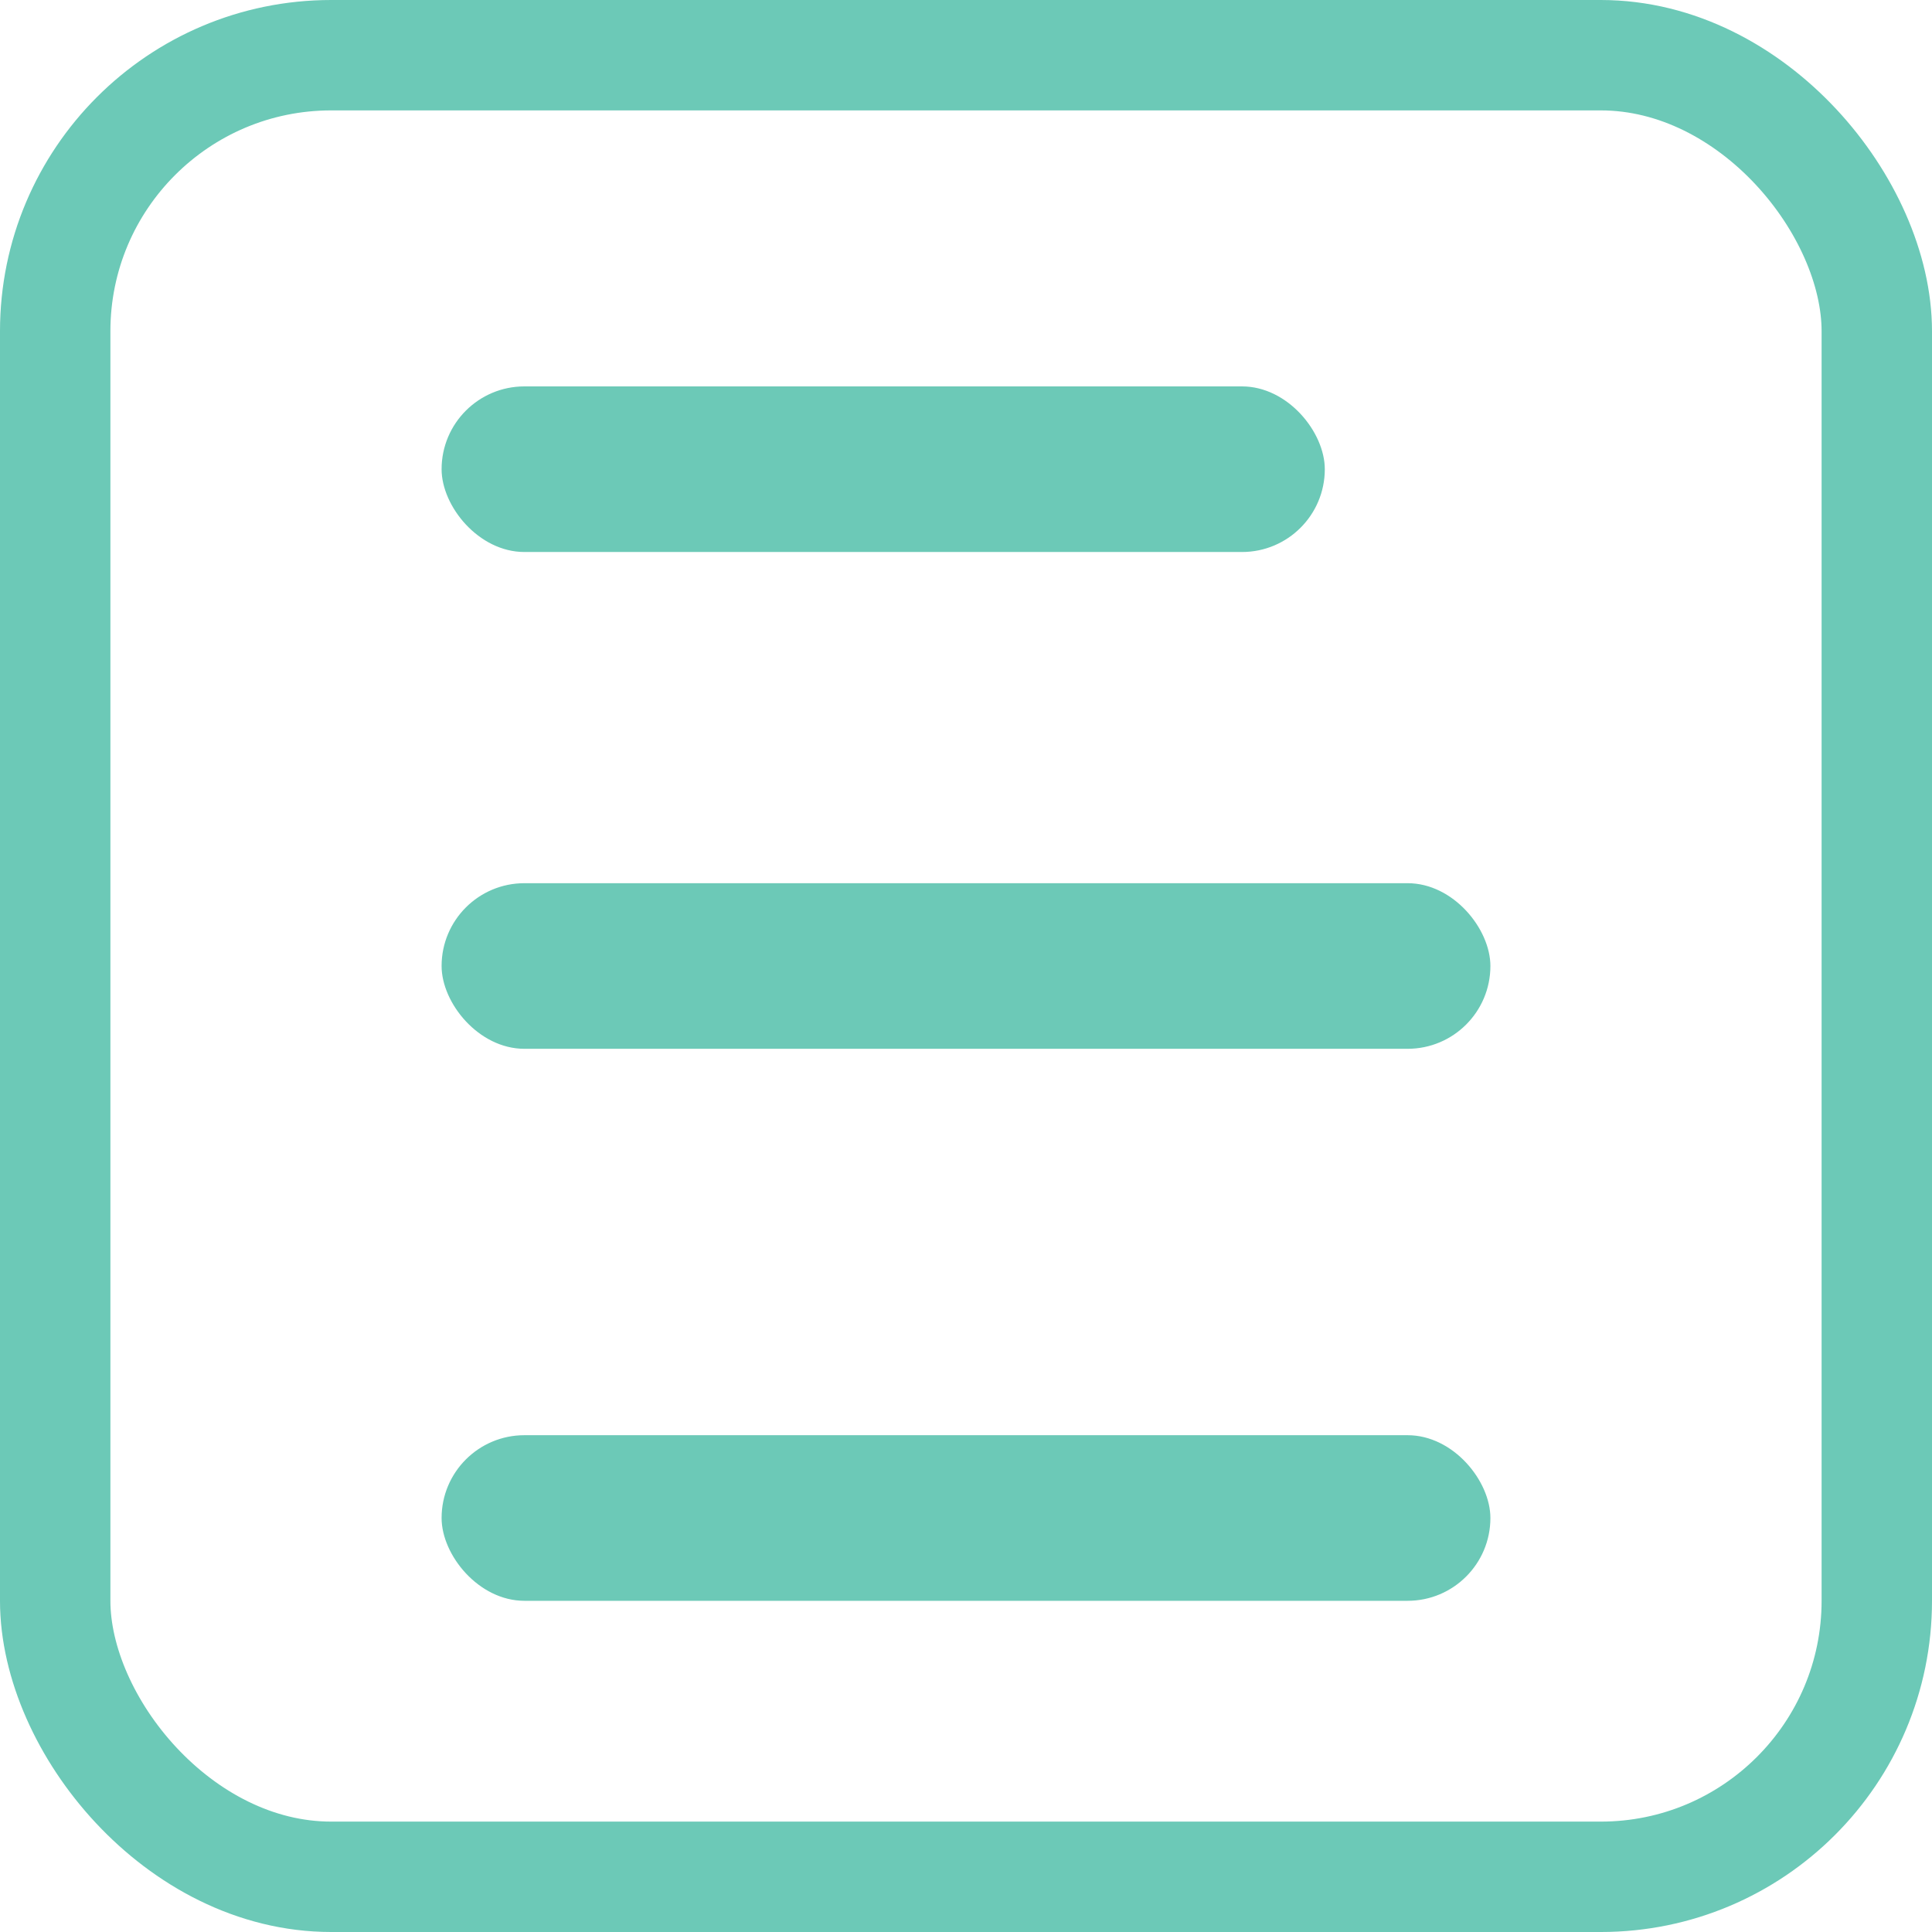 <svg width="35" height="35" viewBox="0 0 35 35" fill="none" xmlns="http://www.w3.org/2000/svg">
<rect x="1" y="1" width="33" height="33" rx="5" stroke="#6CC9B7" stroke-width="2"/>
<rect x="8" y="7" width="16" height="3" rx="1.5" fill="#6CC9B7"/>
<rect x="8" y="16" width="19" height="3" rx="1.5" fill="#6CC9B7"/>
<rect x="8" y="26" width="19" height="3" rx="1.5" fill="#6CC9B7"/>
</svg>
